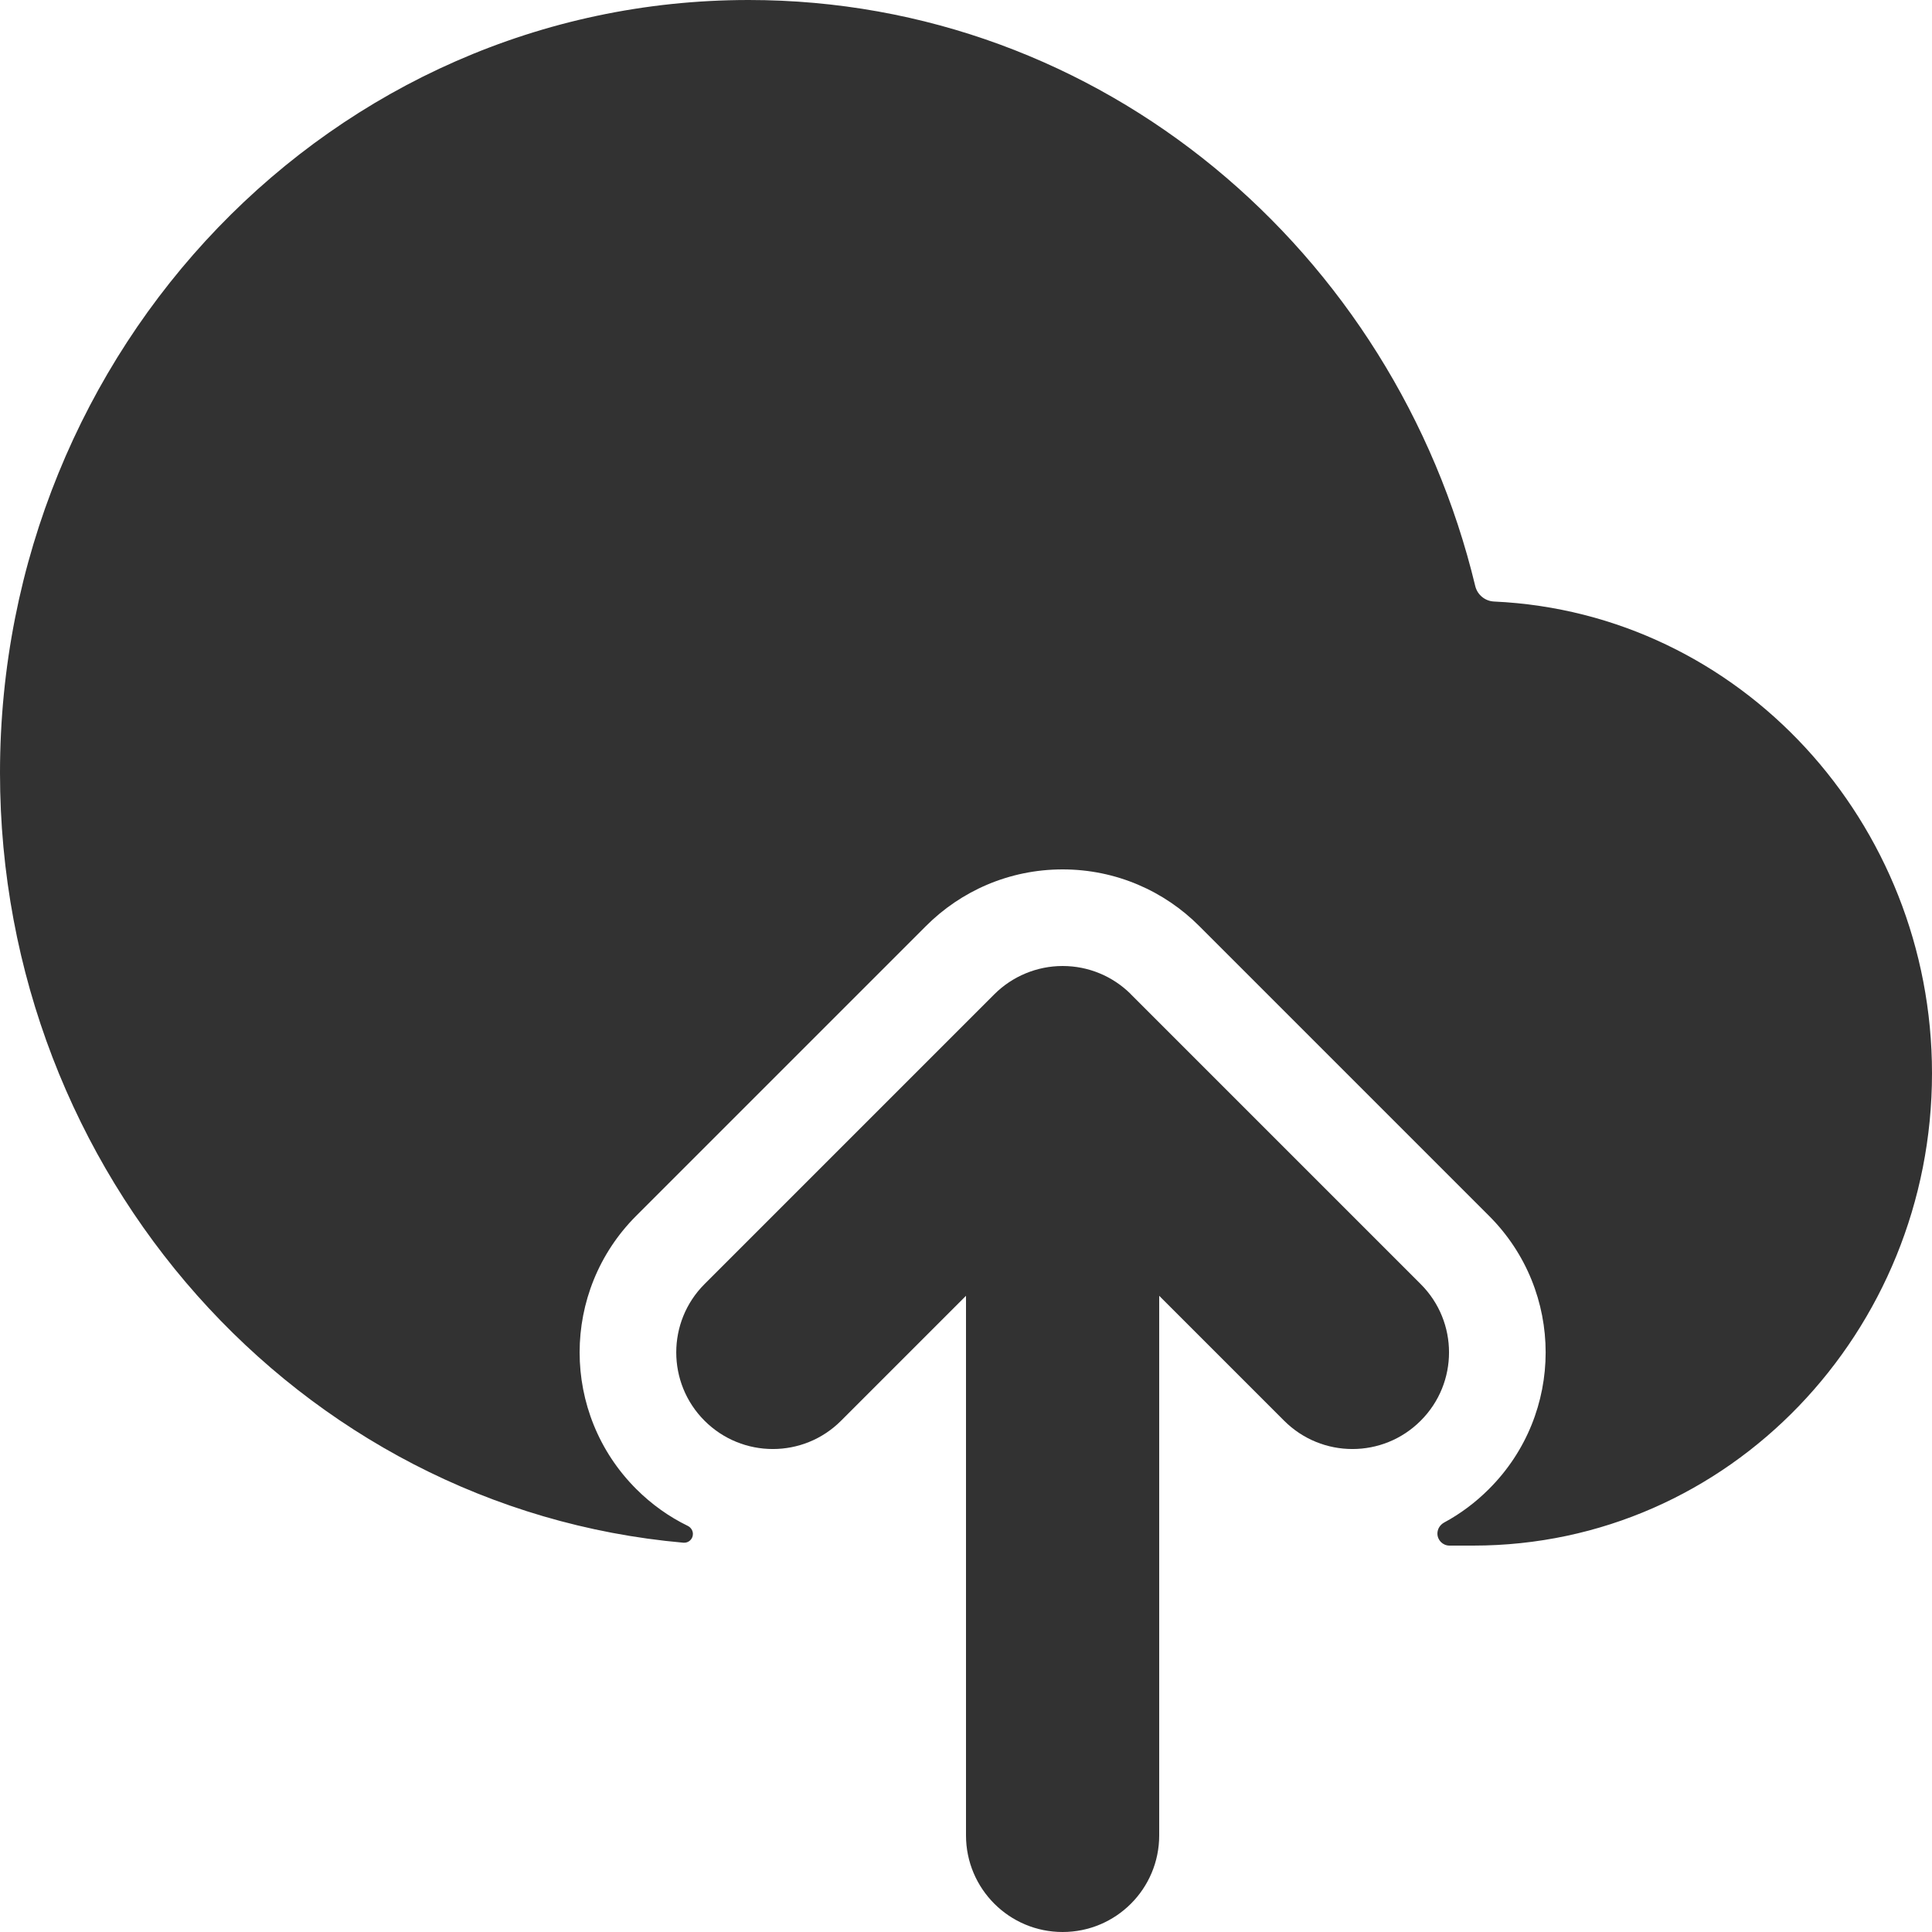 <?xml version="1.0" encoding="utf-8"?>
<svg xmlns="http://www.w3.org/2000/svg" viewBox="196.22 850.482 20 20" width="40px" height="40px"><g id="object-7"><path d="M 207.22 860.482 C 207.493 860.482 207.74 860.591 207.921 860.768 C 207.923 860.771 207.925 860.773 207.927 860.775 L 210.927 863.775 C 211.318 864.165 211.318 864.799 210.927 865.189 C 210.537 865.58 209.904 865.58 209.513 865.189 L 208.22 863.896 L 208.22 869.482 C 208.22 870.034 207.773 870.482 207.22 870.482 C 206.668 870.482 206.22 870.034 206.22 869.482 L 206.22 863.896 L 204.927 865.189 C 204.537 865.58 203.904 865.58 203.513 865.189 C 203.123 864.799 203.123 864.165 203.513 863.775 L 206.513 860.775 C 206.7 860.588 206.955 860.482 207.22 860.482 Z" fill="#323232" id="object-6"/><path d="M 196.22 858.482 C 196.22 854.098 199.656 850.482 203.97 850.482 C 207.629 850.482 210.659 853.086 211.492 856.55 C 211.514 856.64 211.594 856.705 211.687 856.709 C 214.24 856.826 216.22 859.001 216.22 861.593 C 216.22 864.259 214.128 866.482 211.47 866.482 L 211.225 866.482 C 211.156 866.482 211.1 866.426 211.1 866.357 C 211.1 866.309 211.128 866.266 211.17 866.243 C 211.337 866.153 211.493 866.037 211.634 865.896 C 212.416 865.115 212.416 863.849 211.634 863.068 L 208.635 860.069 C 208.273 859.706 207.773 859.482 207.22 859.482 C 206.667 859.482 206.167 859.706 205.805 860.069 L 202.806 863.068 C 202.025 863.849 202.025 865.115 202.806 865.896 C 202.966 866.056 203.147 866.184 203.34 866.278 C 203.372 866.294 203.393 866.326 203.393 866.362 C 203.393 866.415 203.347 866.457 203.294 866.452 C 199.303 866.098 196.22 862.634 196.22 858.482 Z" fill="#323232" id="object-5"/></g></svg>
